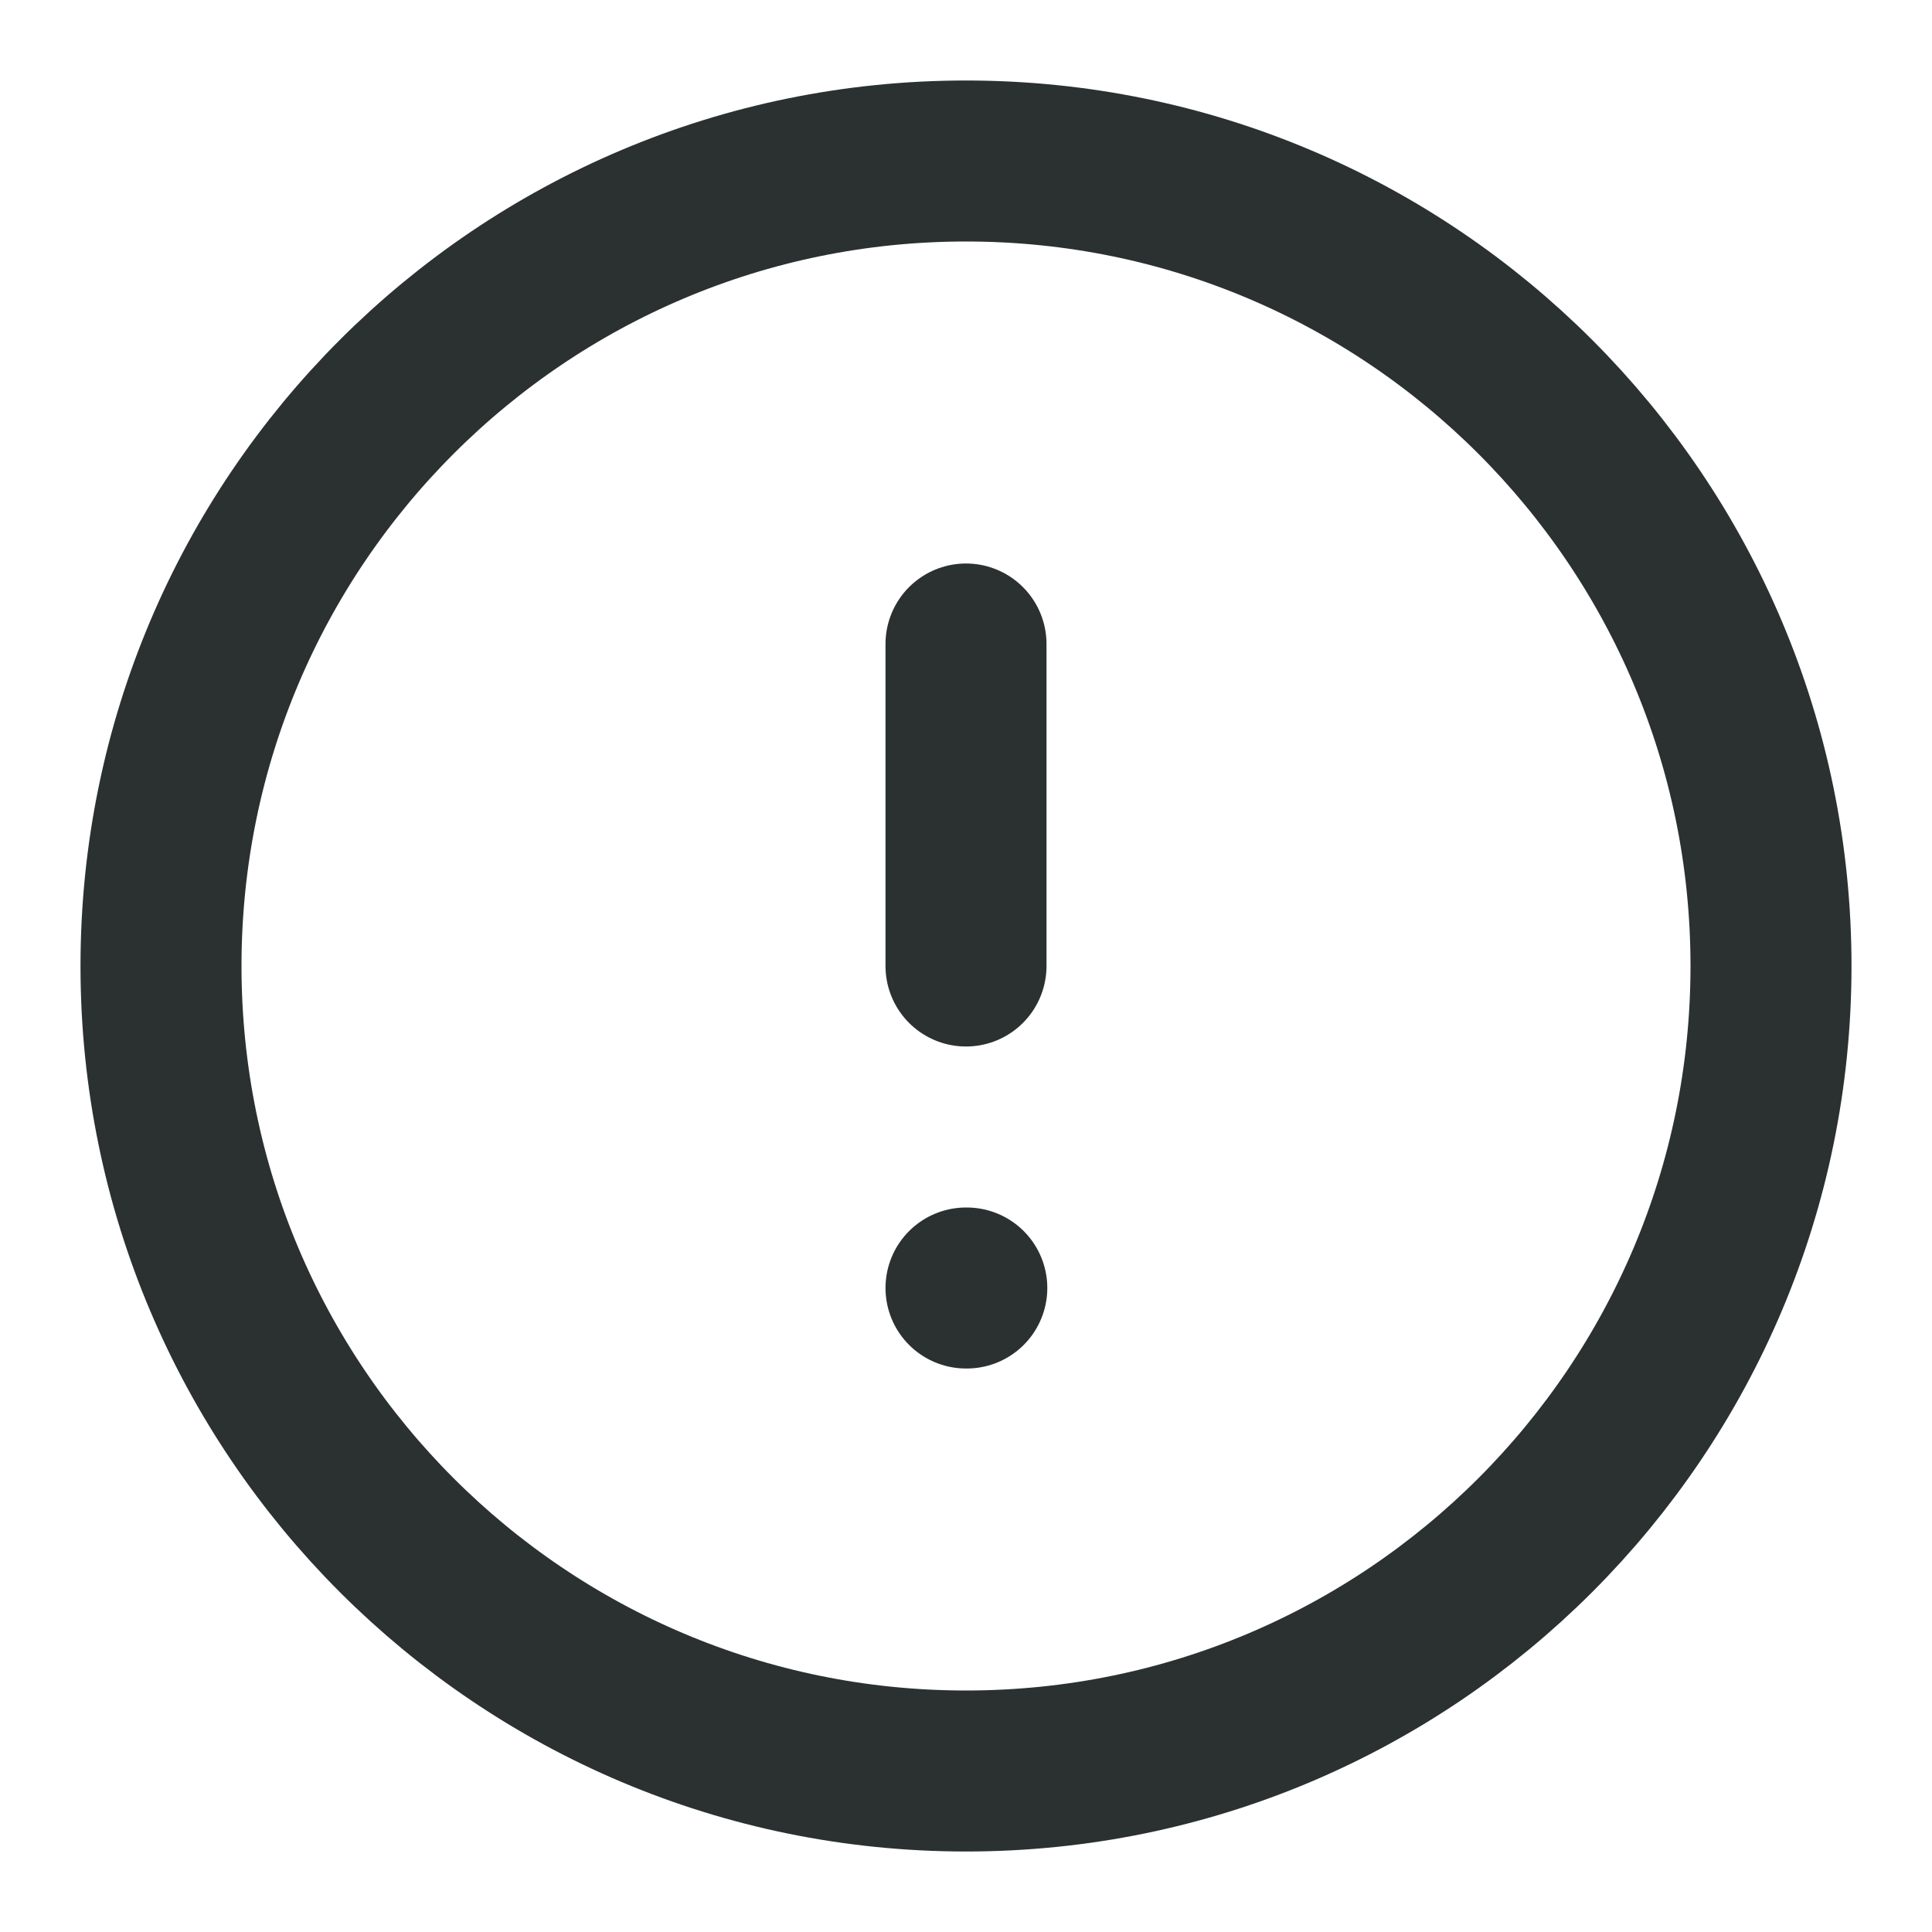 <svg width="24" height="24" viewBox="0 0 24 24" fill="none" xmlns="http://www.w3.org/2000/svg">
<g id="alert-circle">
<path id="Vector" d="M12 22C17.523 22 22 17.523 22 12C22 6.477 17.523 2 12 2C6.477 2 2 6.477 2 12C2 17.523 6.477 22 12 22Z" stroke="#2B3131" stroke-width="2" stroke-linecap="round" stroke-linejoin="round"/>
<path id="Vector_2" d="M12 8V12" stroke="#2B3131" stroke-width="2" stroke-linecap="round" stroke-linejoin="round"/>
<path id="Vector_3" d="M12 16H12.01" stroke="#2B3131" stroke-width="2" stroke-linecap="round" stroke-linejoin="round"/>
</g>
</svg>
